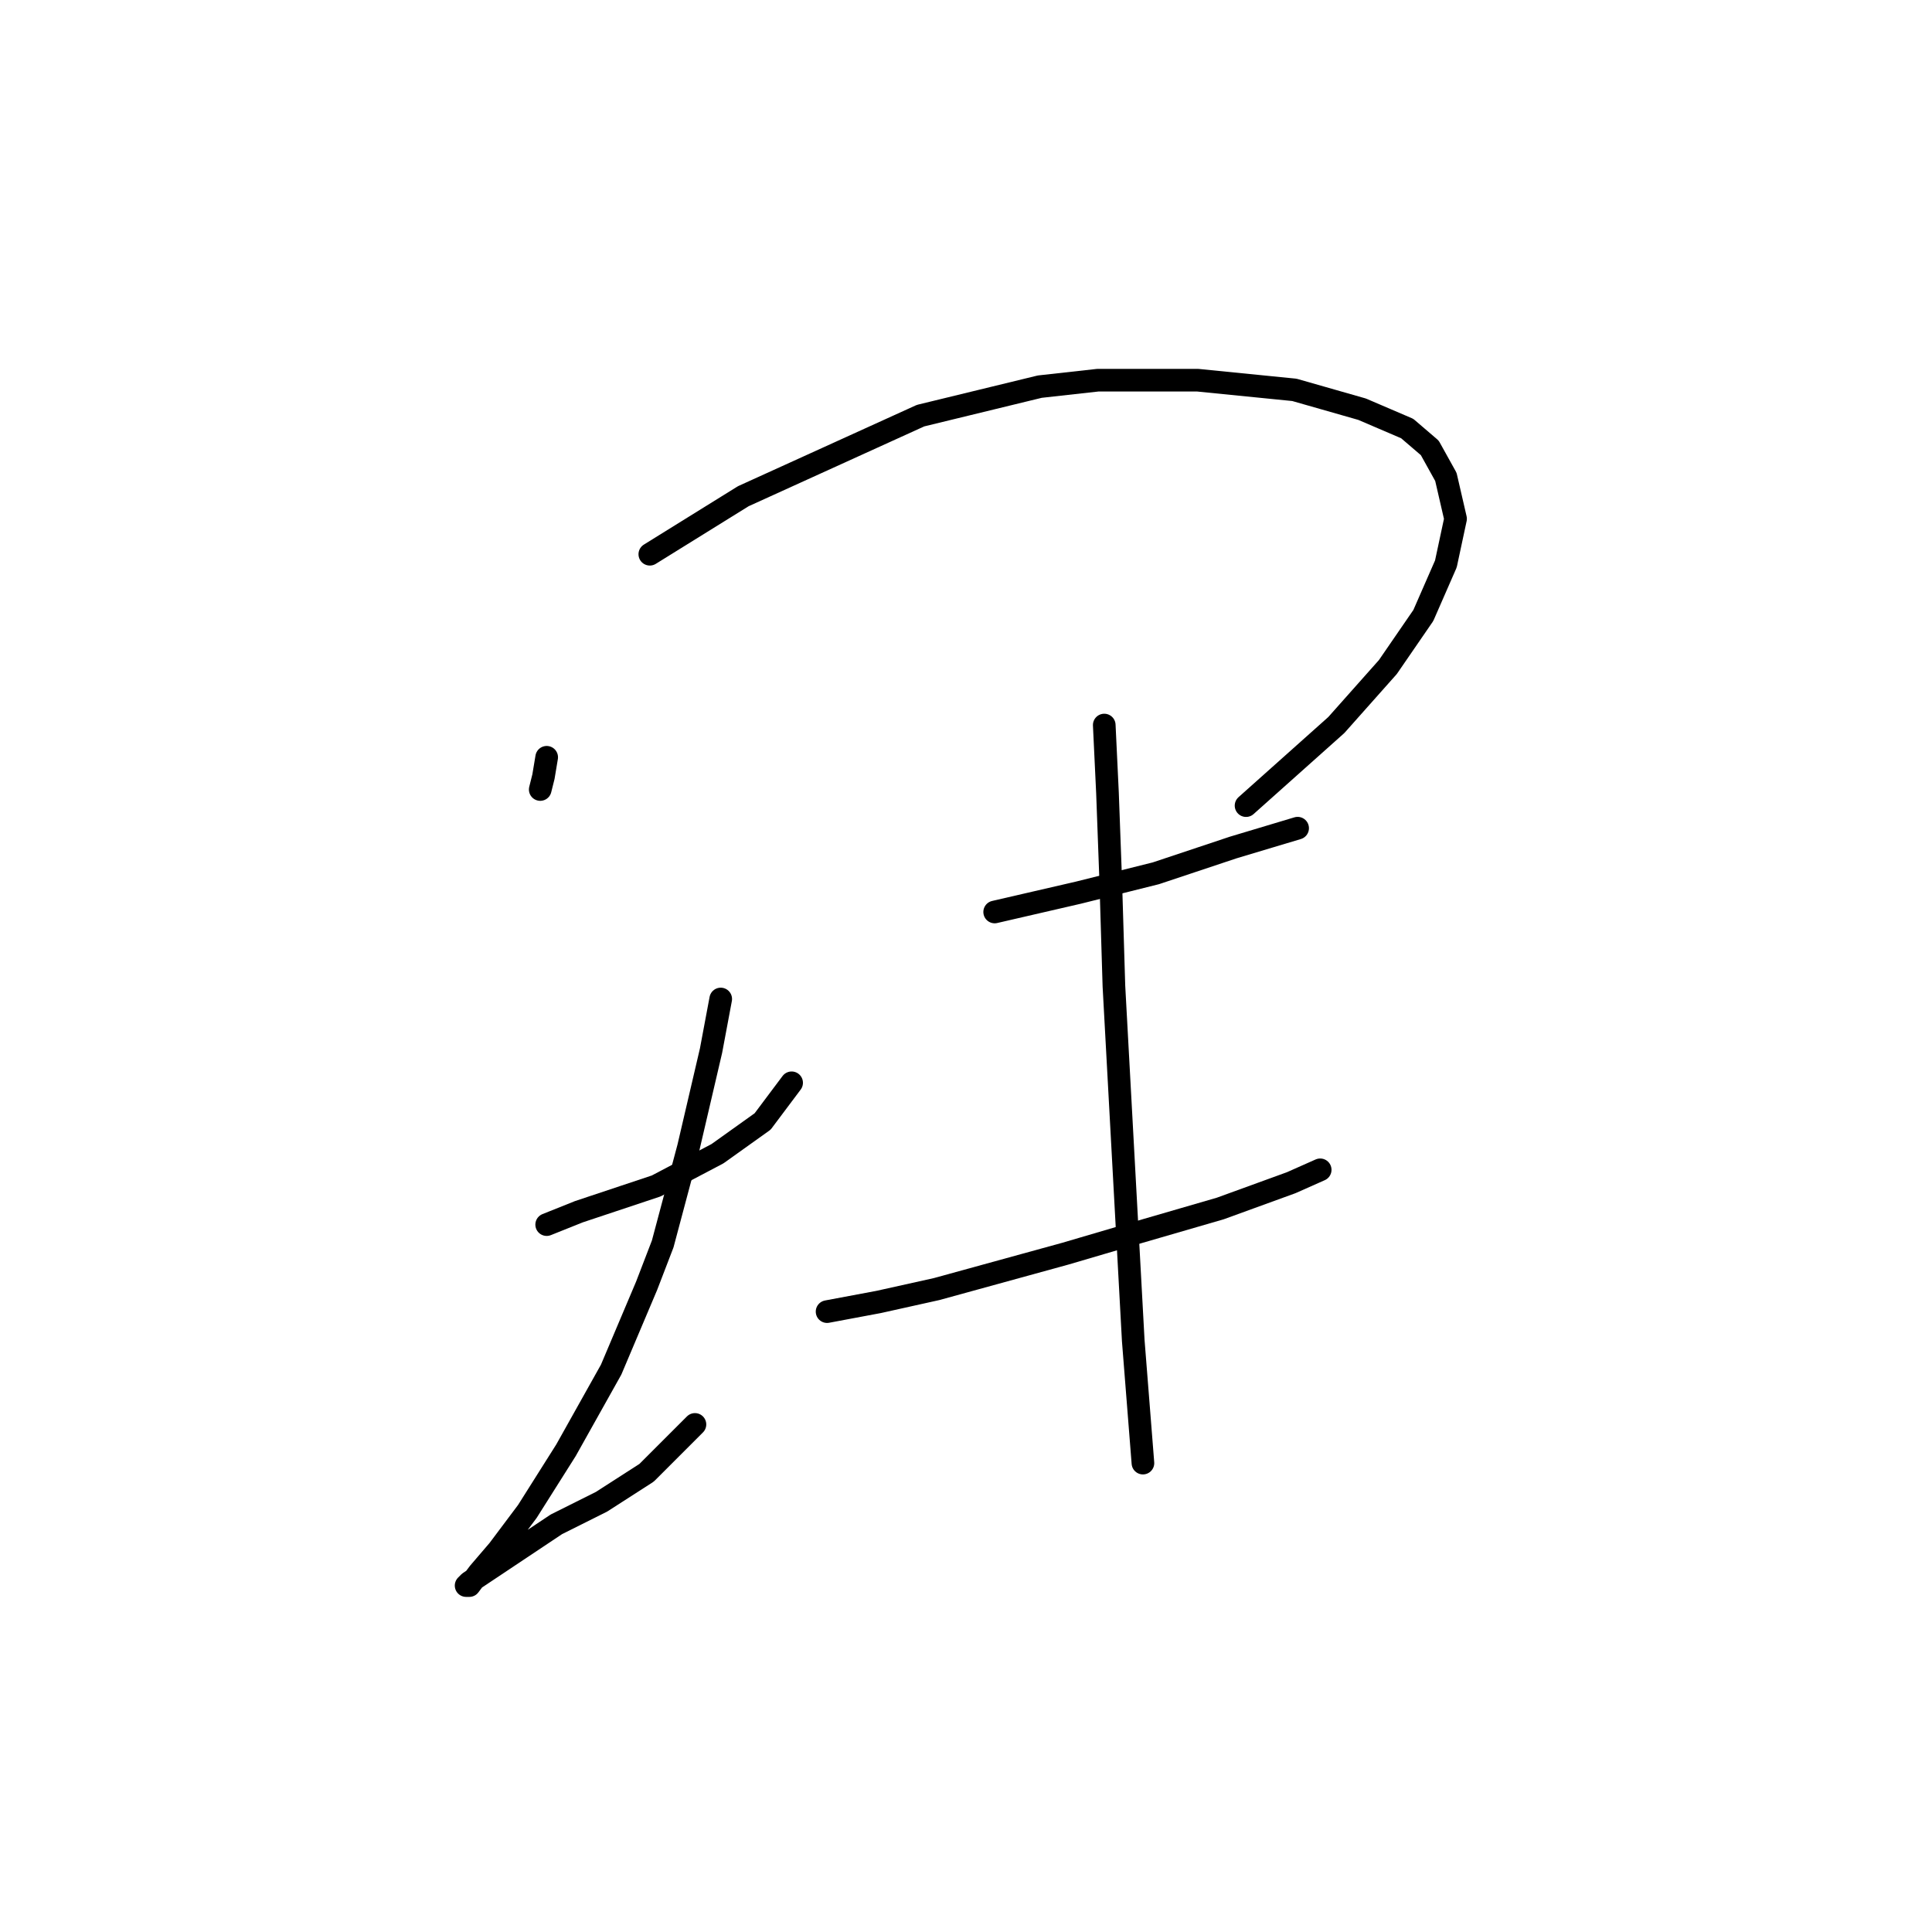 <?xml version="1.0" standalone="no"?>
    <svg width="256" height="256" xmlns="http://www.w3.org/2000/svg" version="1.1">
    <polyline stroke="black" stroke-width="3" stroke-linecap="round" fill="transparent" stroke-linejoin="round" points="72.438 100.343 72.011 102.906 71.584 104.614 71.584 104.614 " />
        <polyline stroke="black" stroke-width="3" stroke-linecap="round" fill="transparent" stroke-linejoin="round" points="86.104 73.439 98.489 65.752 121.977 55.075 137.778 51.232 145.465 50.378 158.704 50.378 171.515 51.659 180.483 54.221 186.462 56.784 189.452 59.346 191.587 63.19 192.868 68.741 191.587 74.72 188.598 81.553 183.9 88.386 177.067 96.073 165.109 106.749 165.109 106.749 " />
        <polyline stroke="black" stroke-width="3" stroke-linecap="round" fill="transparent" stroke-linejoin="round" points="72.438 162.267 76.709 160.558 86.958 157.142 95.072 152.871 101.051 148.601 104.894 143.476 104.894 143.476 " />
        <polyline stroke="black" stroke-width="3" stroke-linecap="round" fill="transparent" stroke-linejoin="round" points="95.499 132.373 94.218 139.206 91.229 152.017 87.812 164.829 85.677 170.381 80.979 181.484 75 192.161 69.876 200.275 66.032 205.399 63.47 208.389 62.189 210.097 61.762 210.097 62.189 209.67 64.751 207.962 68.595 205.399 73.719 201.983 79.698 198.994 85.677 195.15 92.083 188.744 92.083 188.744 " />
        <polyline stroke="black" stroke-width="3" stroke-linecap="round" fill="transparent" stroke-linejoin="round" points="131.799 120.842 137.351 119.561 142.902 118.28 148.027 116.999 153.152 115.718 163.401 112.301 171.942 109.739 171.942 109.739 " />
        <polyline stroke="black" stroke-width="3" stroke-linecap="round" fill="transparent" stroke-linejoin="round" points="109.592 173.797 116.425 172.516 124.112 170.808 141.194 166.11 148.454 163.975 161.693 160.131 171.088 156.715 174.932 155.007 174.932 155.007 " />
        <polyline stroke="black" stroke-width="3" stroke-linecap="round" fill="transparent" stroke-linejoin="round" points="146.319 96.073 146.746 105.041 147.173 116.572 147.6 130.665 150.162 177.641 151.444 193.869 151.444 193.869 " />
        </svg>